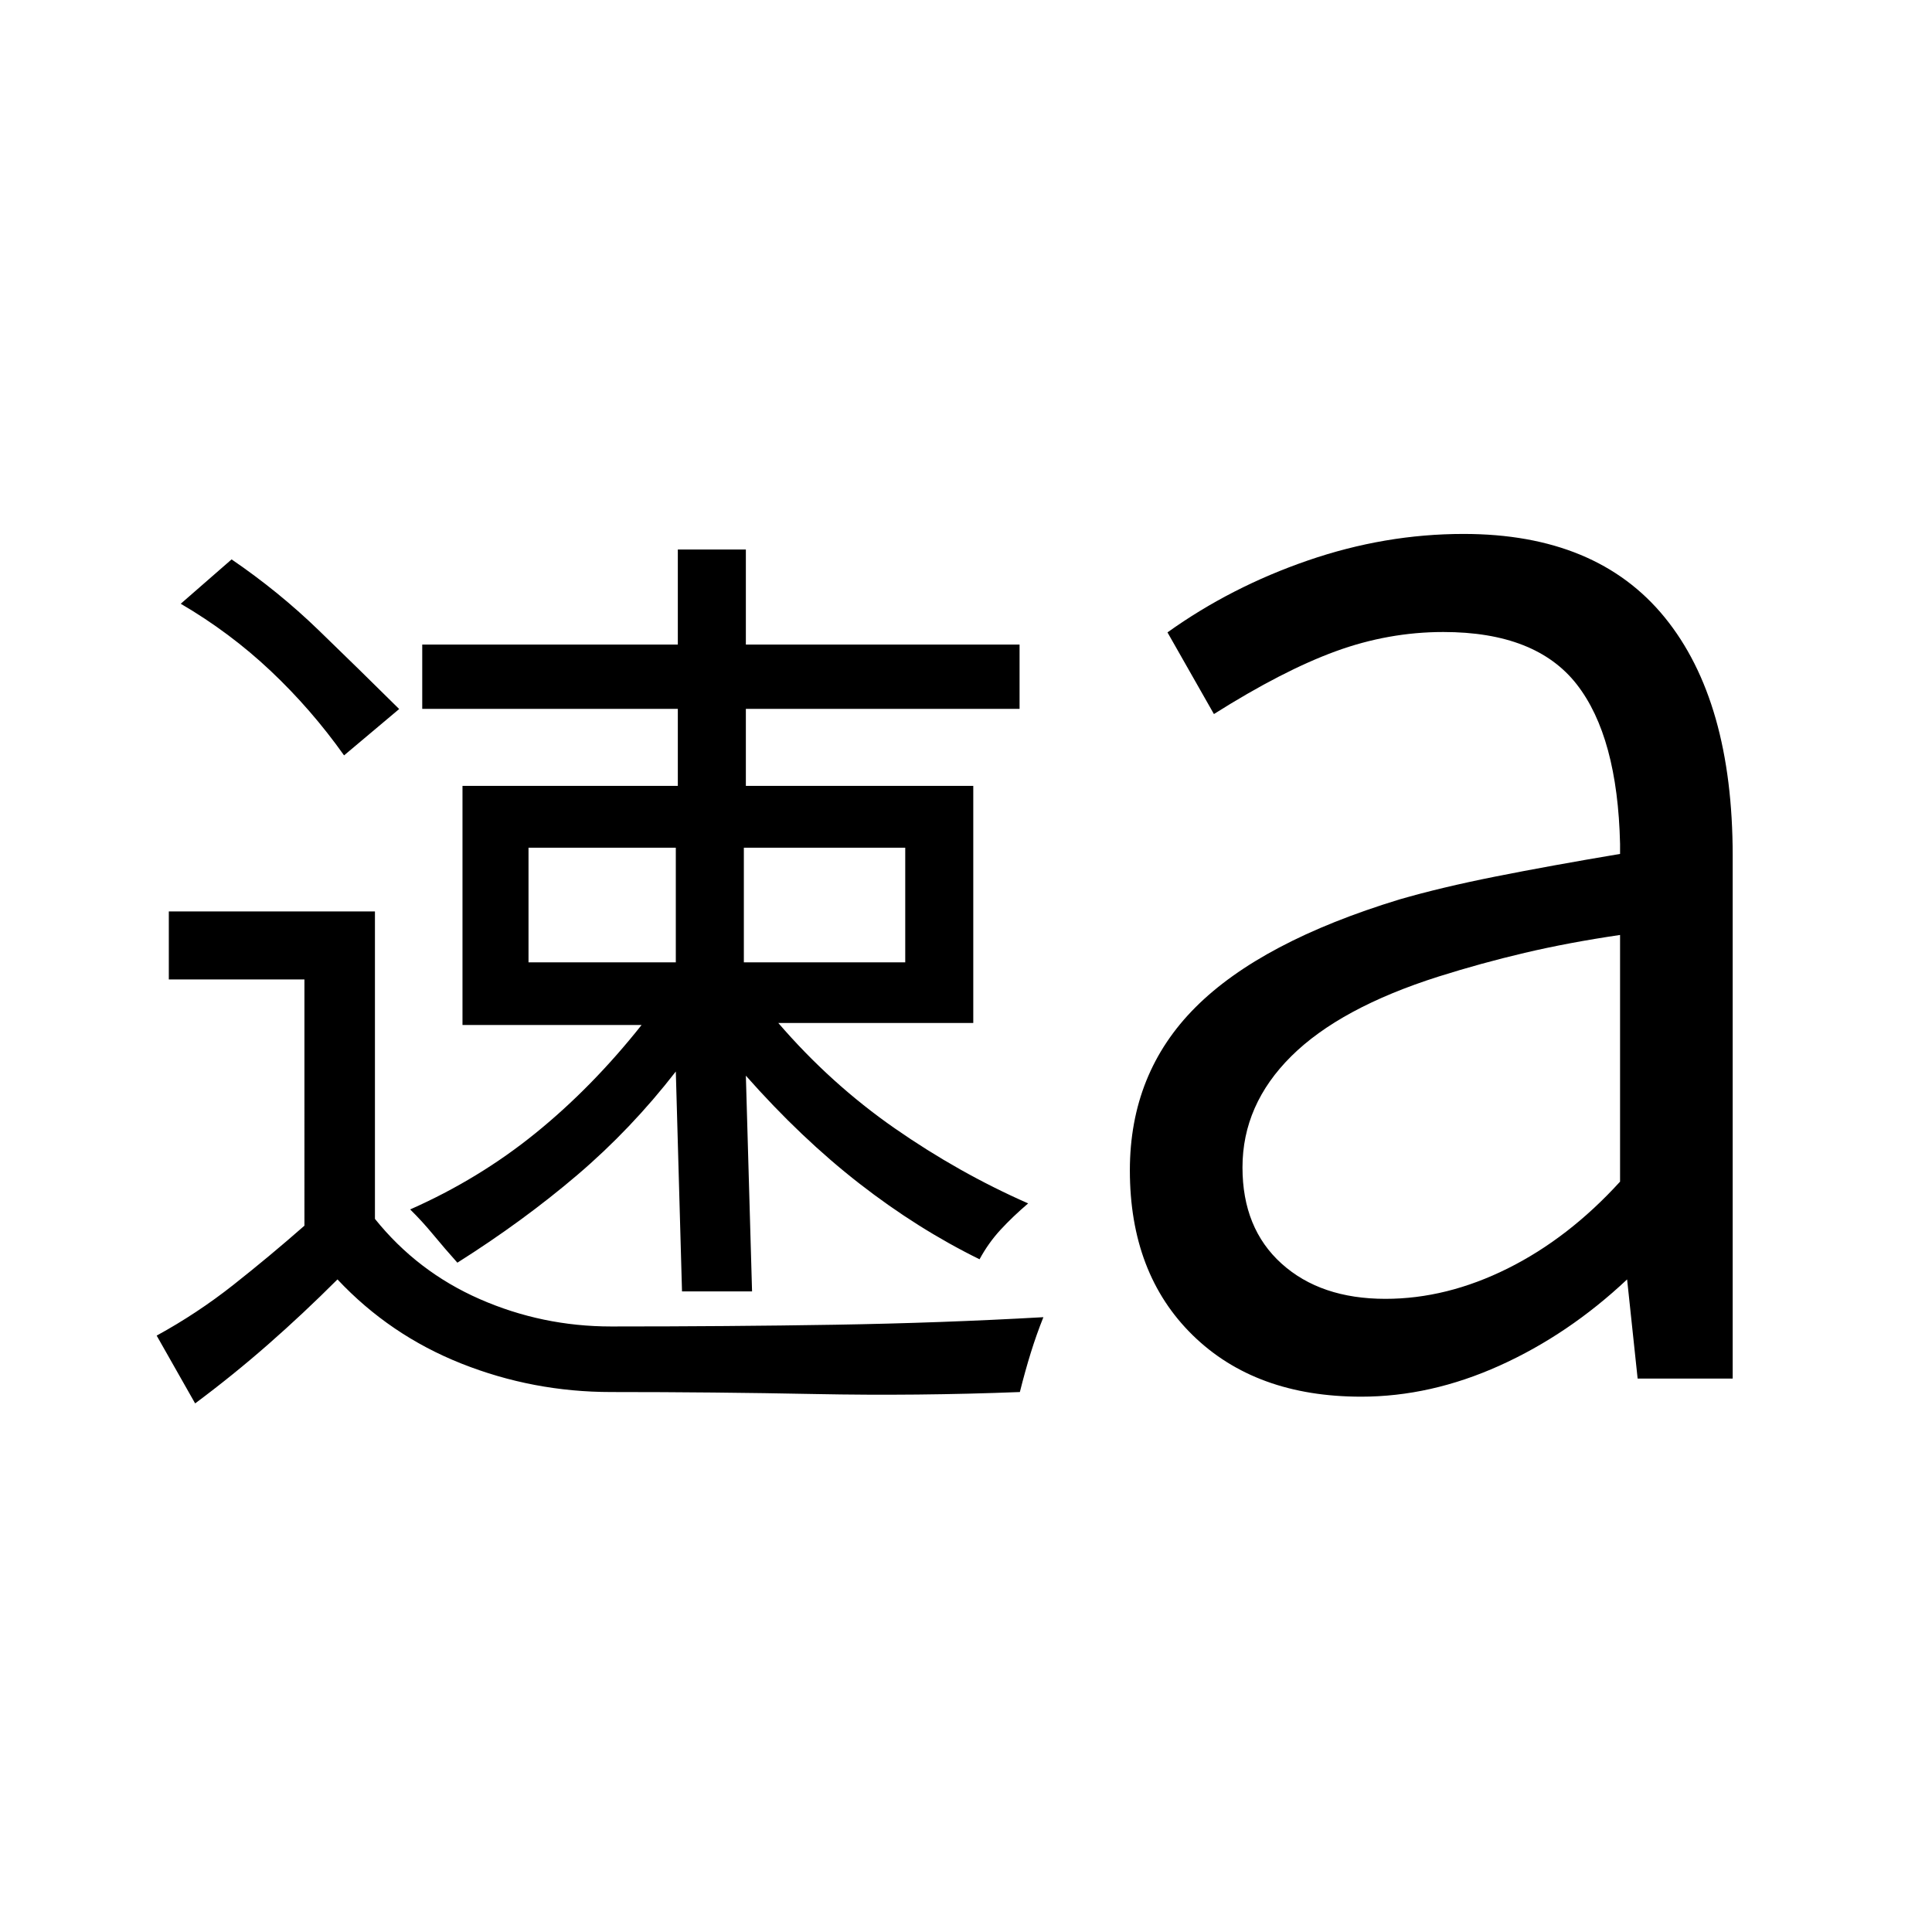 <svg xmlns="http://www.w3.org/2000/svg" height="24" viewBox="0 96 960 960" width="24"><path d="m96.961 793.346-19.115-33.692q20.116-11 38.116-25.212 18-14.211 35.307-29.403V582.692H83.885v-33.807h102.422v152.769q21.077 26.269 52.097 39.865 31.019 13.597 65.288 13.597 58.385 0 111.173-.866 52.788-.865 103.596-3.75-3.423 8.539-6.25 17.635-2.827 9.096-5.442 19.557-51.115 2-101.538 1-50.424-1-101.539-1-38.808 0-74.404-14.135-35.596-14.134-61.596-41.826-17 17-34.461 32.307-17.462 15.308-36.27 29.308Zm241.924-55.654-3.078-109.269q-22.153 28.577-49 51.462-26.846 22.884-59.538 43.538-6.231-6.962-11.923-13.846-5.692-6.885-11.538-12.615 34.192-15.116 62.346-37.943 28.154-22.826 52.654-53.711h-89.001V486.501h107v-38.27h-127V416.27h127v-47.231h33.808v47.231h136v31.961h-136v38.27h113v117.807H386.73q26 30.192 57.885 52.365 31.884 22.173 66.269 37.289-7.654 6.538-13.692 13.076-6.038 6.539-10.461 14.693-30.77-15.116-59.693-37.616T370.615 630.5l3.077 107.192h-34.807Zm-3.078-220.461h-73.192v56.962h73.192v-56.962Zm114 0h-80.192v56.962h80.192v-56.962Zm-278.846-45.885q-16.307-22.962-36.499-42Q114.269 410.308 89.808 396l25.269-22.038q23.346 15.923 43.288 35.211 19.942 19.289 39.981 39.135l-27.385 23.038ZM805 683.154V560.577q-25.616 3.769-47.346 8.884-21.731 5.116-42.808 11.77-48.962 15.538-73.212 39.596-24.25 24.058-24.25 55.251 0 30.269 19.403 47.788 19.404 17.52 51.635 17.52 30.424 0 60.712-15.077 30.289-15.077 55.866-43.155ZM813.731 781l-5.231-49.269q-29.154 27.423-63.385 42.846Q710.884 790 676.384 790q-52.538 0-83.749-30.558-31.212-30.557-31.212-81.903 0-48.423 32.616-81.038 32.615-32.616 101.346-53.577 20.692-6 47.749-11.385 27.058-5.385 61.866-11.231v-5q-1.231-53.231-21.519-79.251-20.289-26.019-66.289-26.019-27.269 0-53.538 9.596-26.27 9.596-60.462 31.173l-23.076-40.576q31.538-22.577 69.788-35.75 38.25-13.173 77.365-13.173 66.153 0 99.922 41.481 33.769 41.48 33.769 118.403V781h-47.229Z"/></svg>
